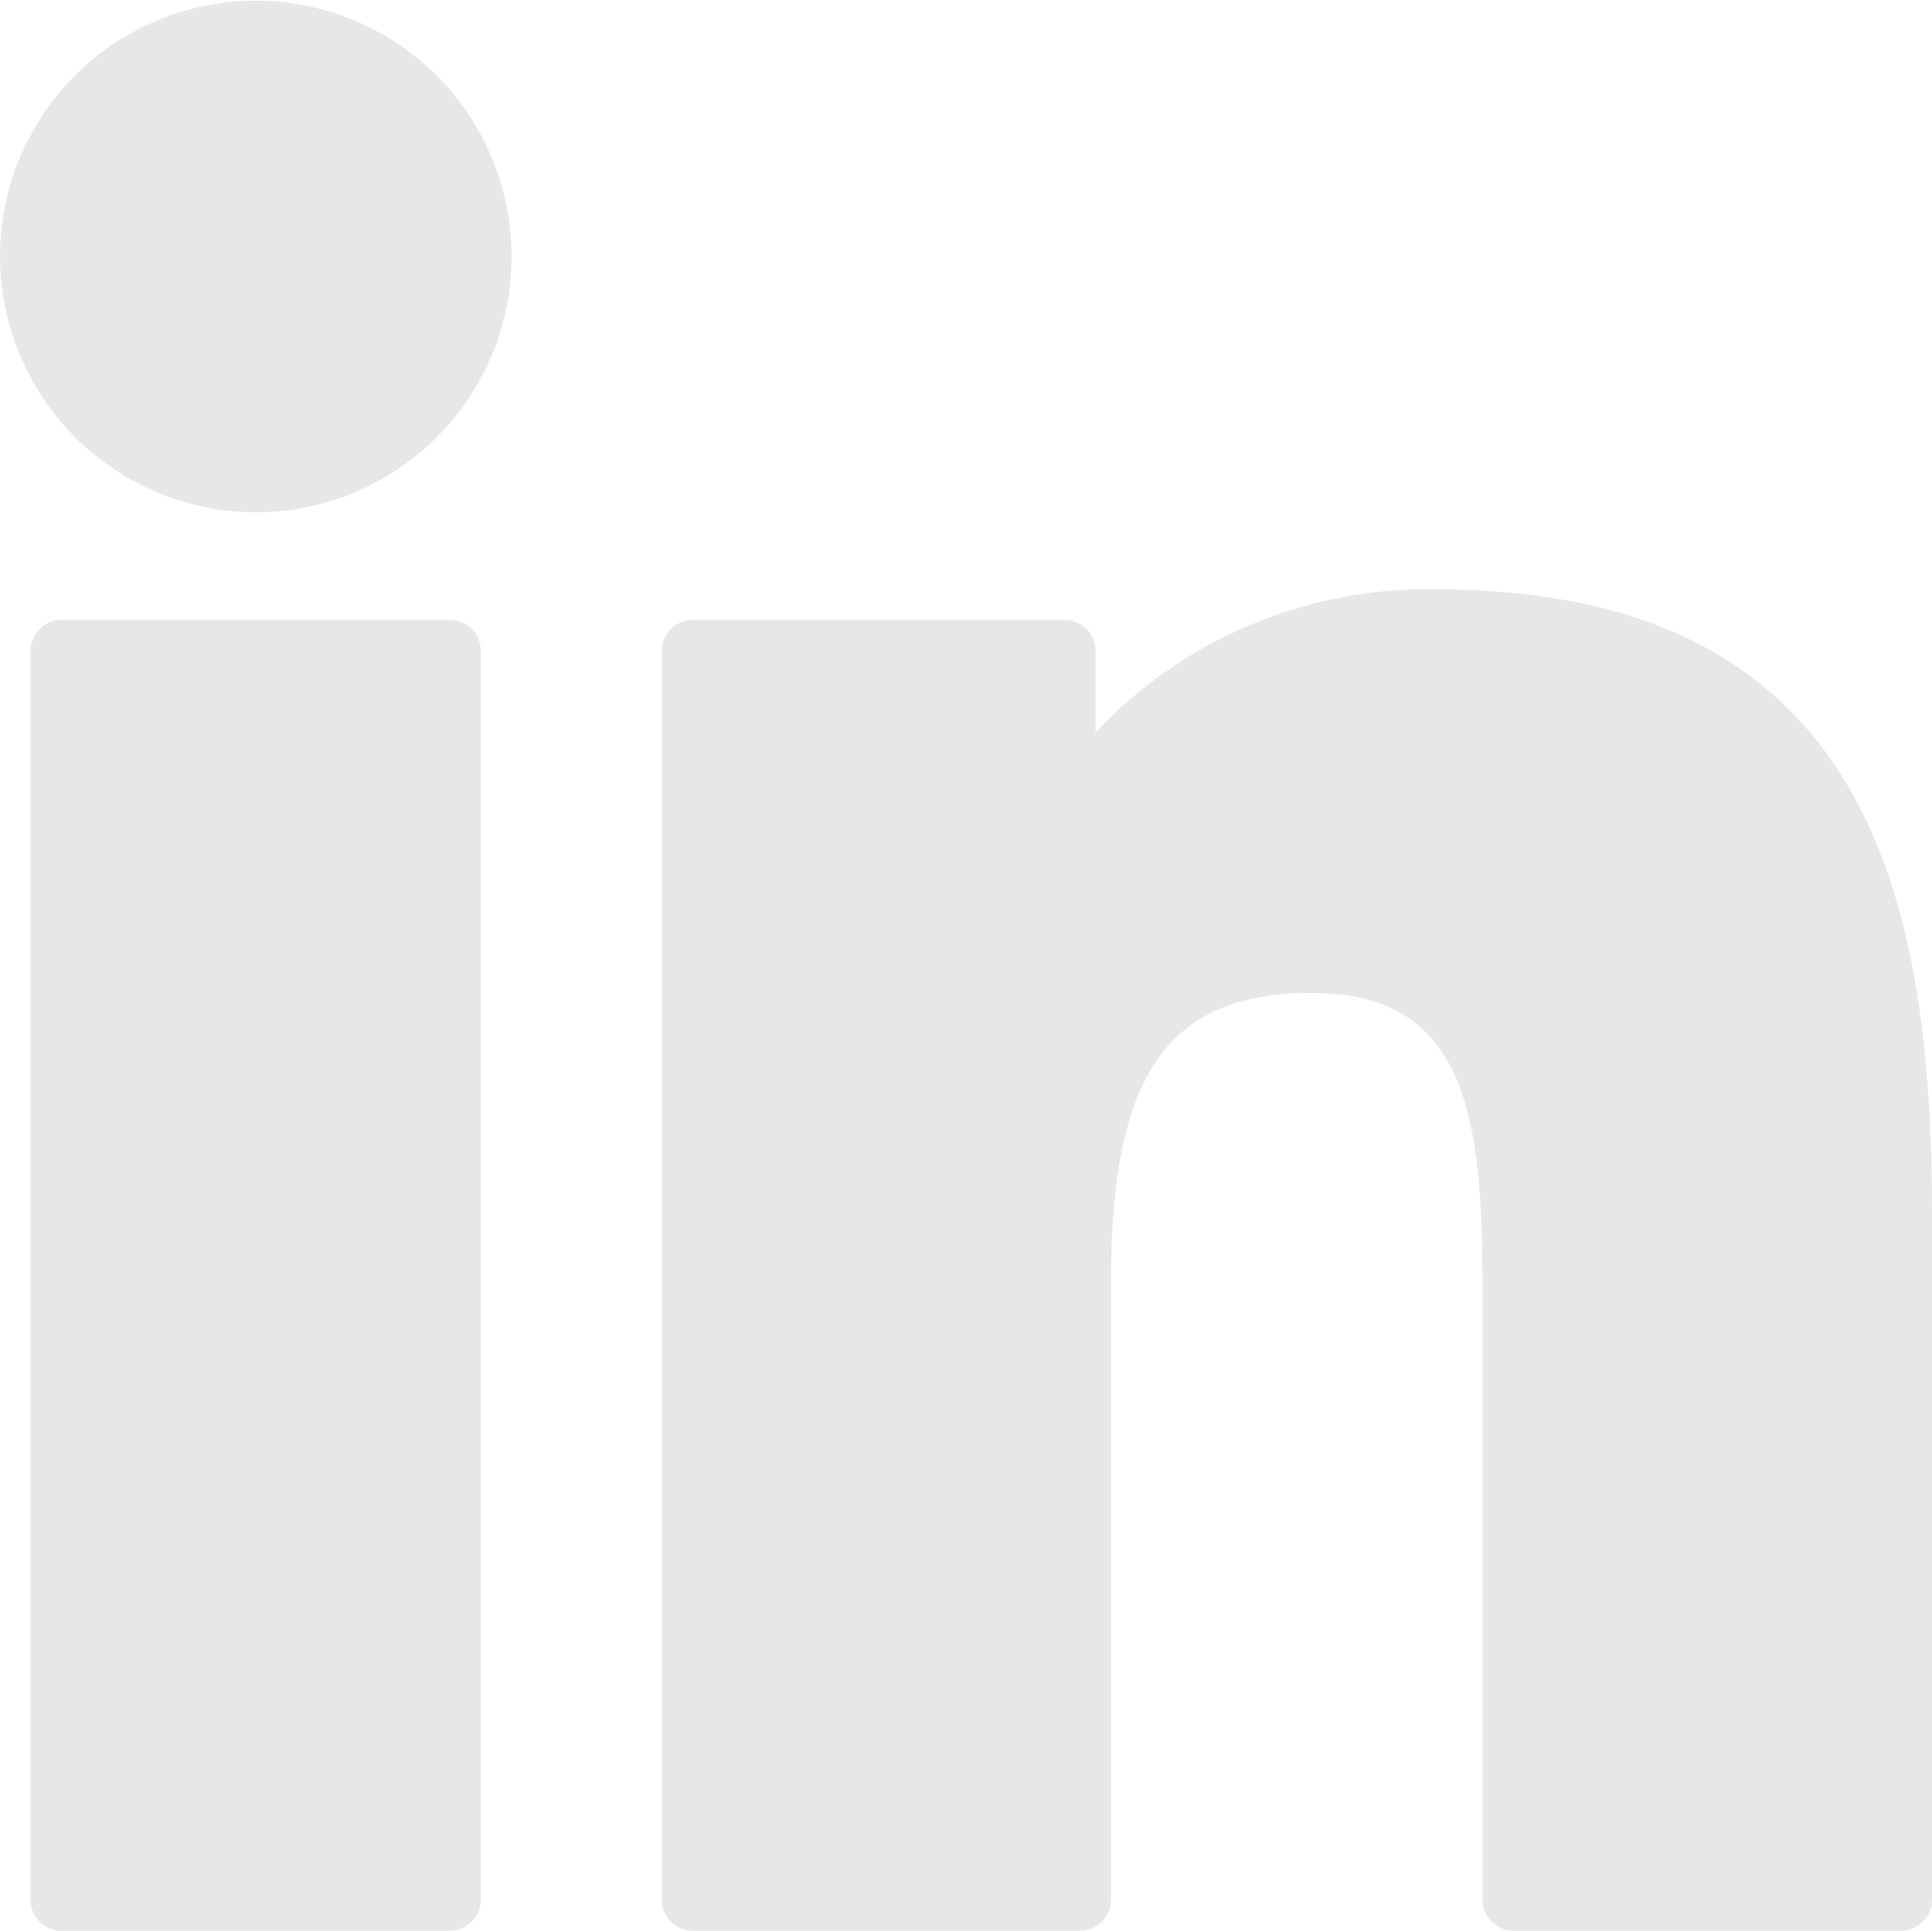<svg xmlns="http://www.w3.org/2000/svg" width="19.01" height="19" viewBox="0 0 19.01 19">
  <path id="Combined_Shape_Copy_2" data-name="Combined Shape Copy 2" d="M14.894,19a.307.307,0,0,1-.307-.307V12.722c0-1.672-.123-2.951-1.675-2.951-1.425,0-1.98.8-1.98,2.846v6.076a.307.307,0,0,1-.307.307H6.818a.307.307,0,0,1-.307-.307V6.413A.307.307,0,0,1,6.818,6.1h3.655a.307.307,0,0,1,.307.308v.8A4.478,4.478,0,0,1,14.132,5.8c4.3,0,4.878,3.112,4.878,6.157v6.737A.307.307,0,0,1,18.7,19ZM.608,19A.307.307,0,0,1,.3,18.693V6.413A.307.307,0,0,1,.608,6.1H4.425a.307.307,0,0,1,.306.308V18.693A.307.307,0,0,1,4.425,19ZM0,2.52A2.517,2.517,0,1,1,2.518,5.041,2.522,2.522,0,0,1,0,2.52Z" fill="#e6e7e8"/>
</svg>
